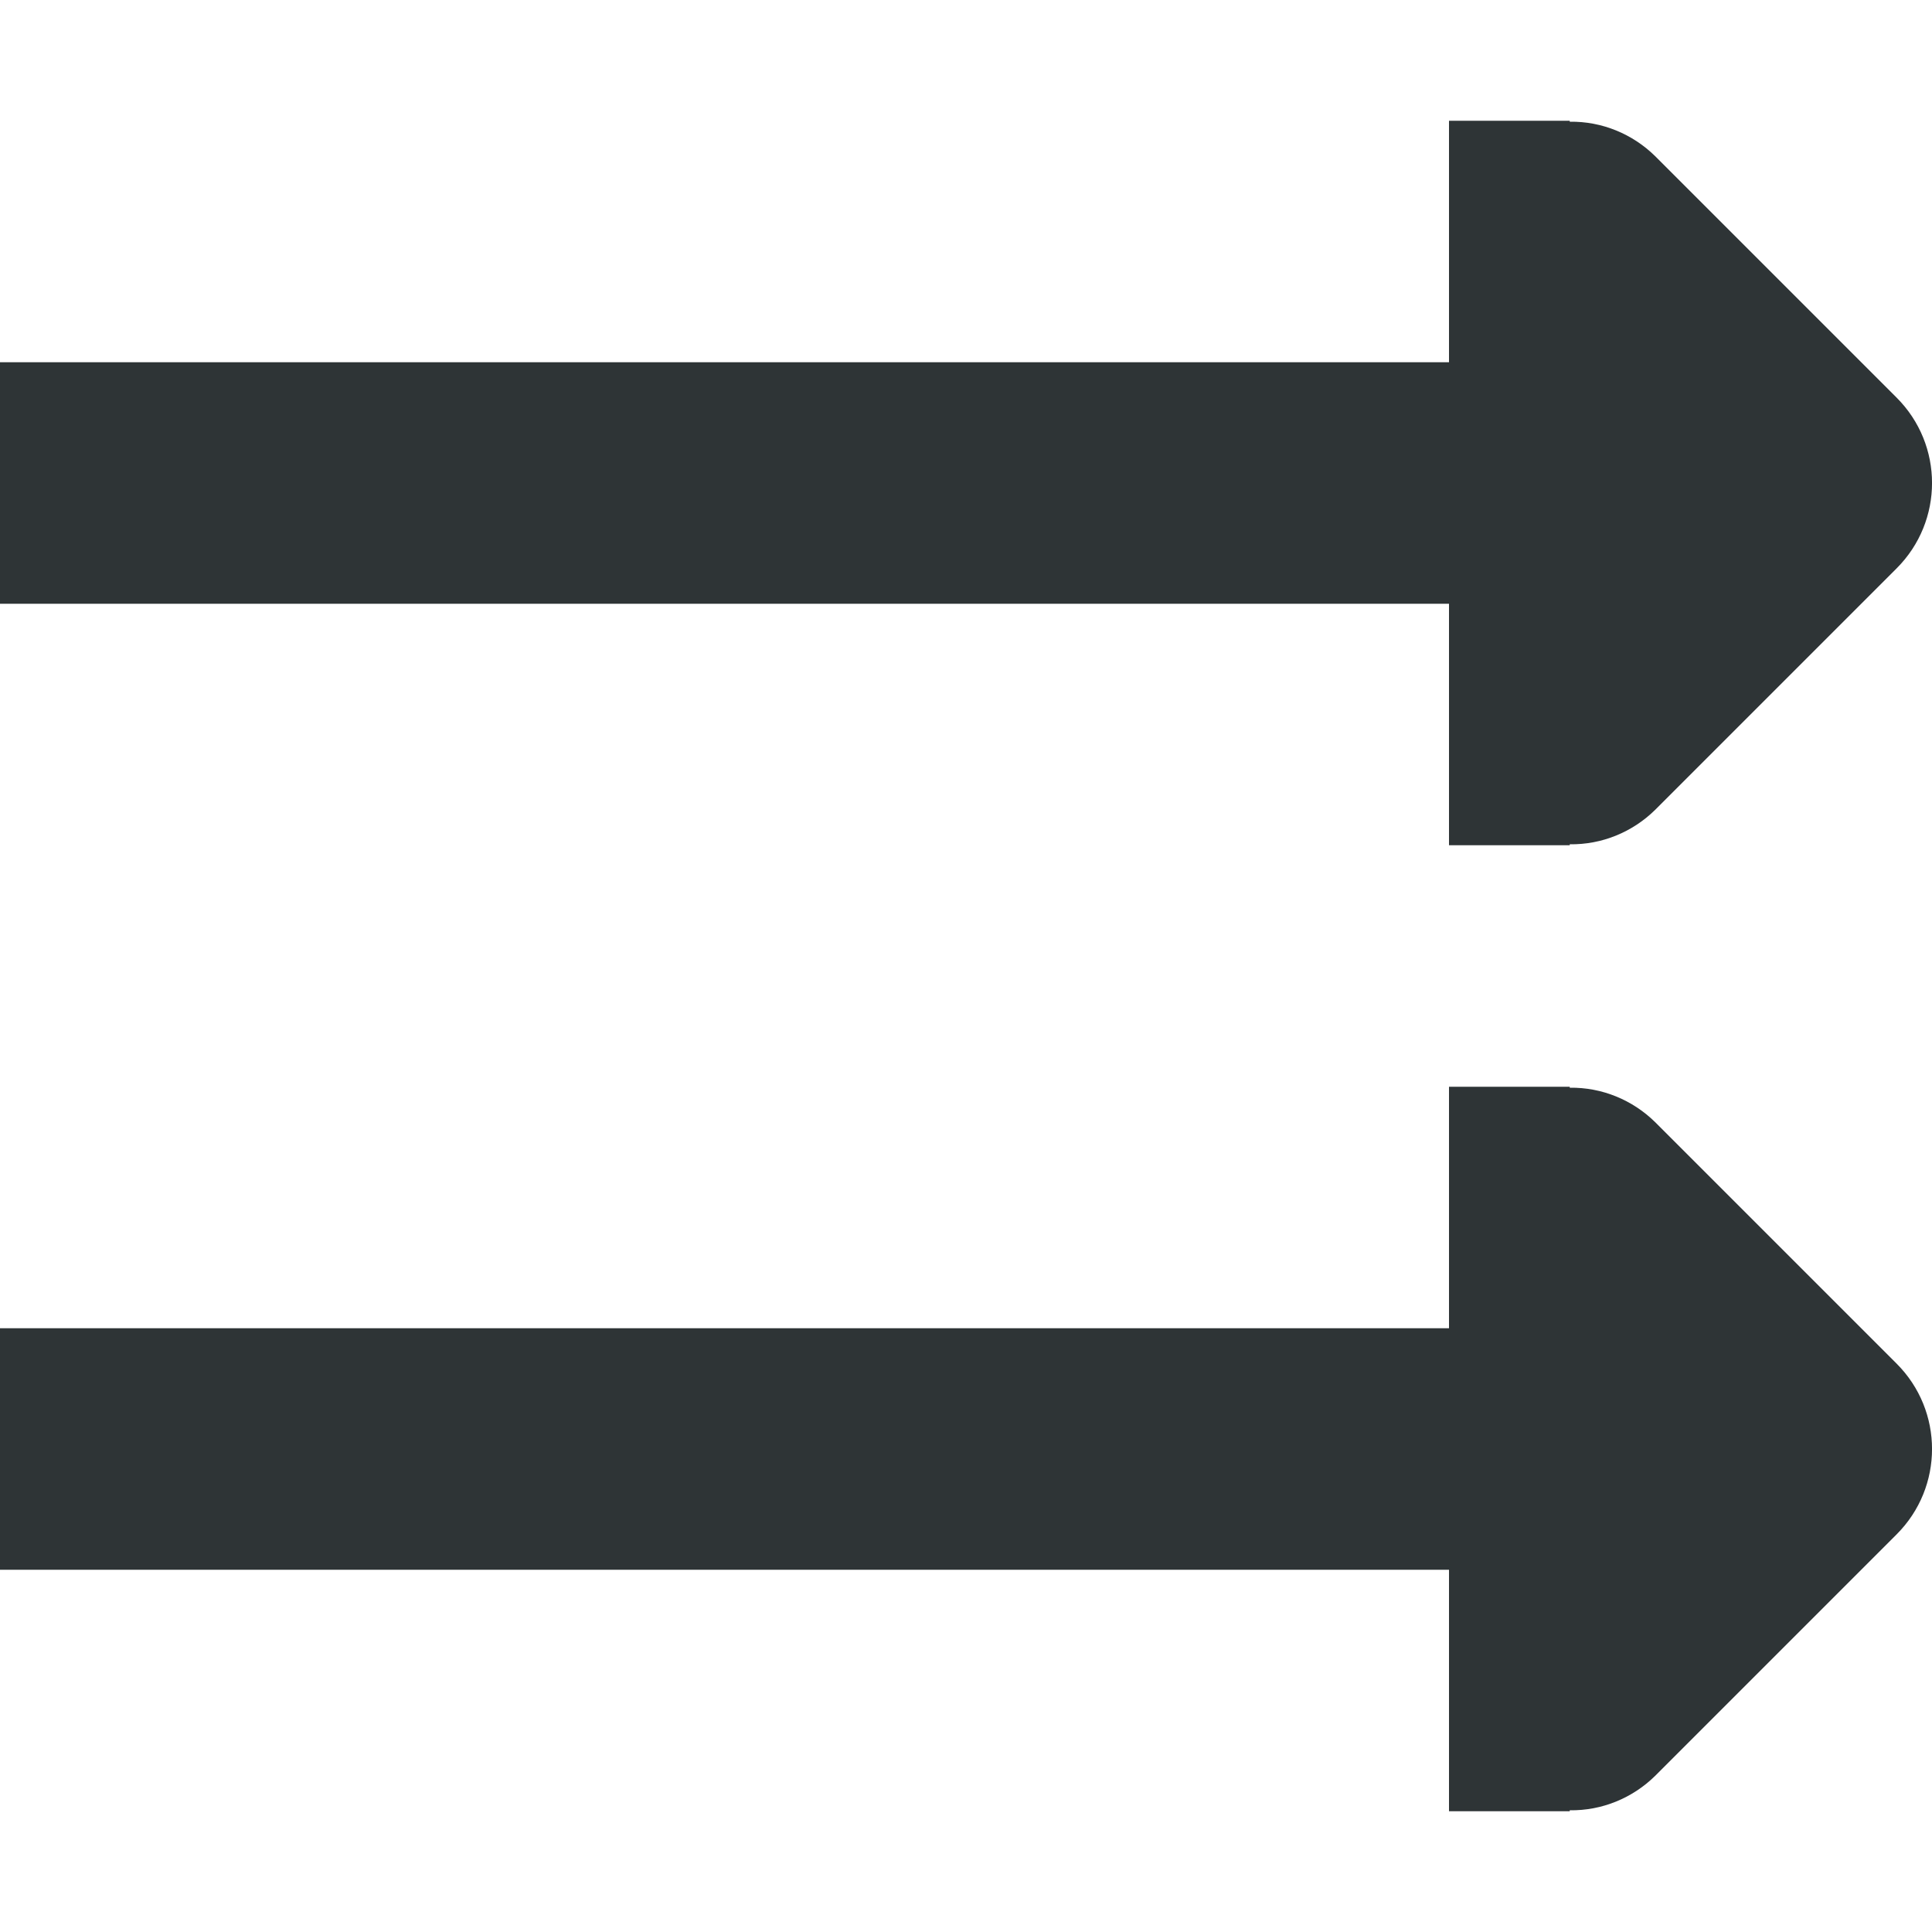<svg width="16" height="16" viewBox="0 0 16 16" fill="none" xmlns="http://www.w3.org/2000/svg">
<path d="M12 1V3H0V5H12V7H13V6.992C13.266 6.996 13.52 6.891 13.707 6.707L15.707 4.707C16.098 4.316 16.098 3.684 15.707 3.293L13.707 1.293C13.52 1.109 13.266 1.004 13 1.008V1H12ZM12 9V11H0V13H12V15H13V14.992C13.266 14.996 13.52 14.891 13.707 14.707L15.707 12.707C16.098 12.316 16.098 11.684 15.707 11.293L13.707 9.293C13.52 9.109 13.266 9.004 13 9.008V9H12Z" fill="#2E3436"/>
</svg>
